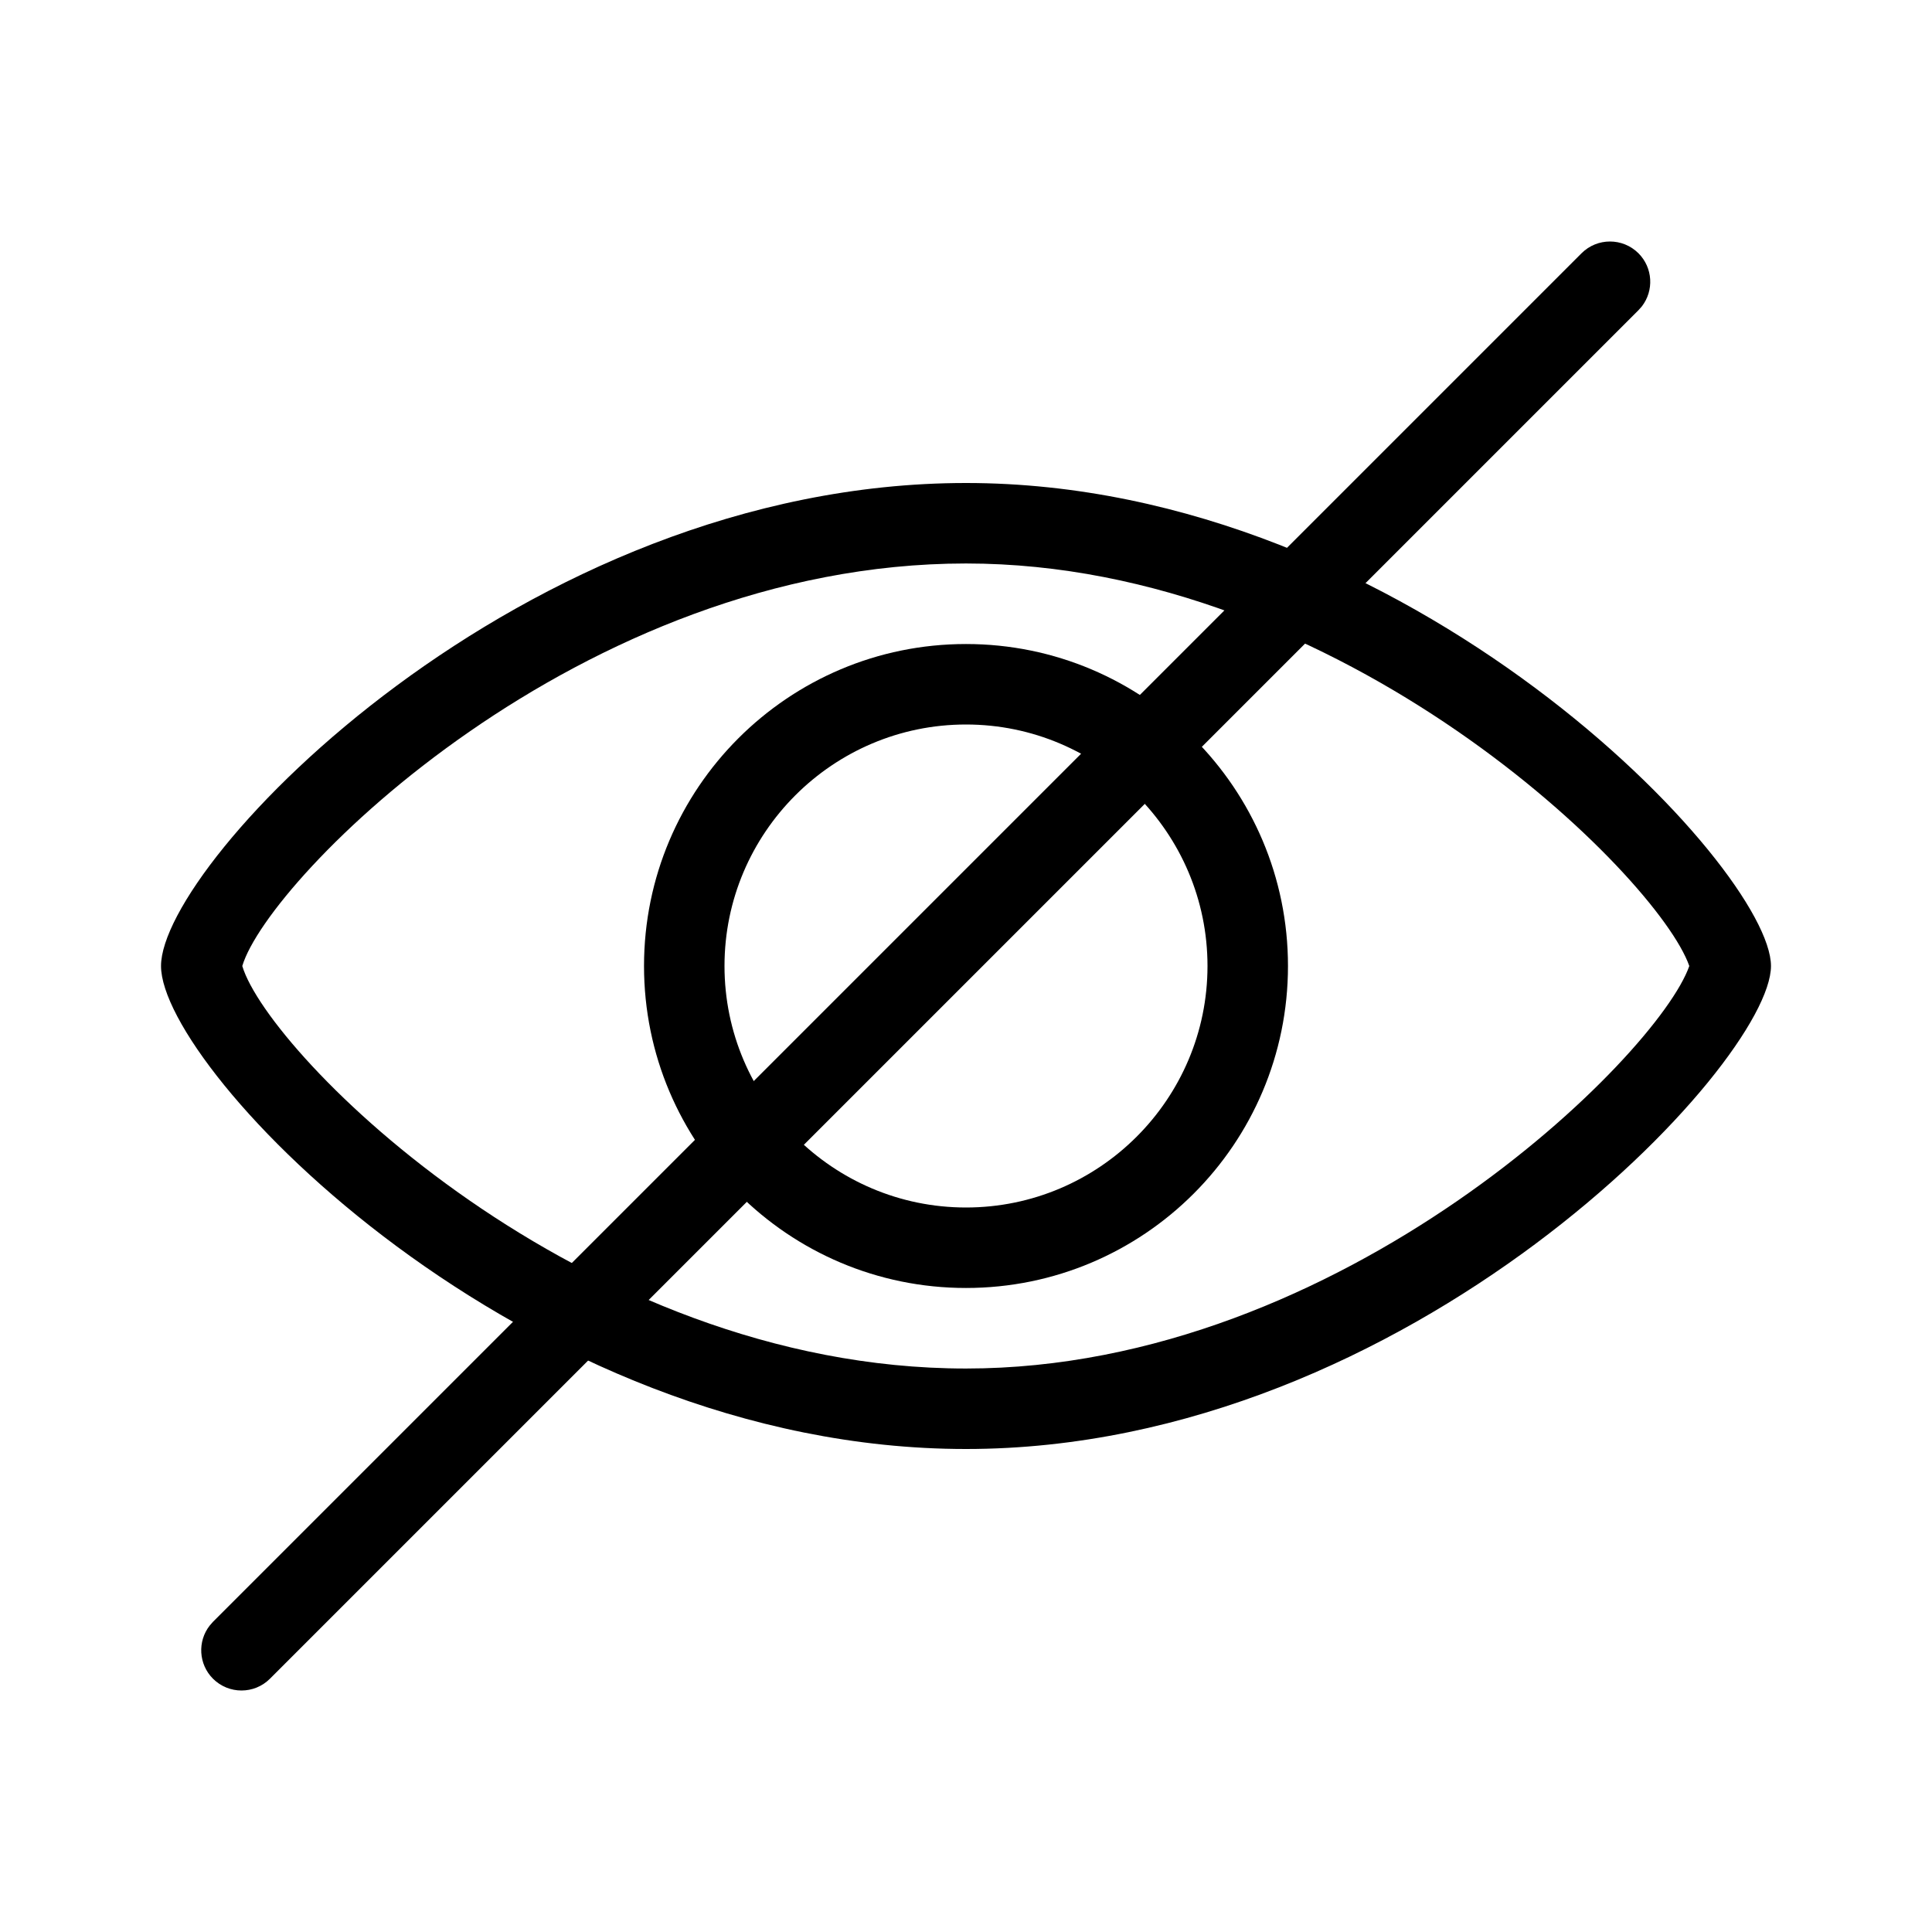 <!-- Generated by IcoMoon.io -->
<svg version="1.1" xmlns="http://www.w3.org/2000/svg" width="32" height="32" viewBox="0 0 32 32">
<title>rf-hide-outline</title>
<path d="M16 10.667c-2.945 0-5.333 2.388-5.333 5.333s2.388 5.333 5.333 5.333c2.945 0 5.333-2.388 5.333-5.333s-2.388-5.333-5.333-5.333zM16 12c2.205 0 4 1.795 4 4s-1.795 4-4 4c-2.205 0-4-1.795-4-4s1.795-4 4-4z"></path>
<path d="M16 8c-7.363 0-13.333 6.281-13.333 8s5.971 8 13.333 8c7.363 0 13.333-6.385 13.333-8s-5.971-8-13.333-8zM16 9.333c6.243 0 11.46 5.177 11.98 6.667-0.52 1.489-5.737 6.667-11.98 6.667-6.395 0-11.555-5.213-11.987-6.667 0.432-1.453 5.592-6.667 11.987-6.667z"></path>
<path d="M26.195 4.195c0.26-0.26 0.682-0.26 0.943 0 0.24 0.24 0.259 0.618 0.056 0.88l-0.056 0.063-22.667 22.667c-0.26 0.26-0.682 0.26-0.943 0-0.24-0.24-0.259-0.619-0.055-0.88l0.055-0.063 22.667-22.667z"></path>
</svg>
